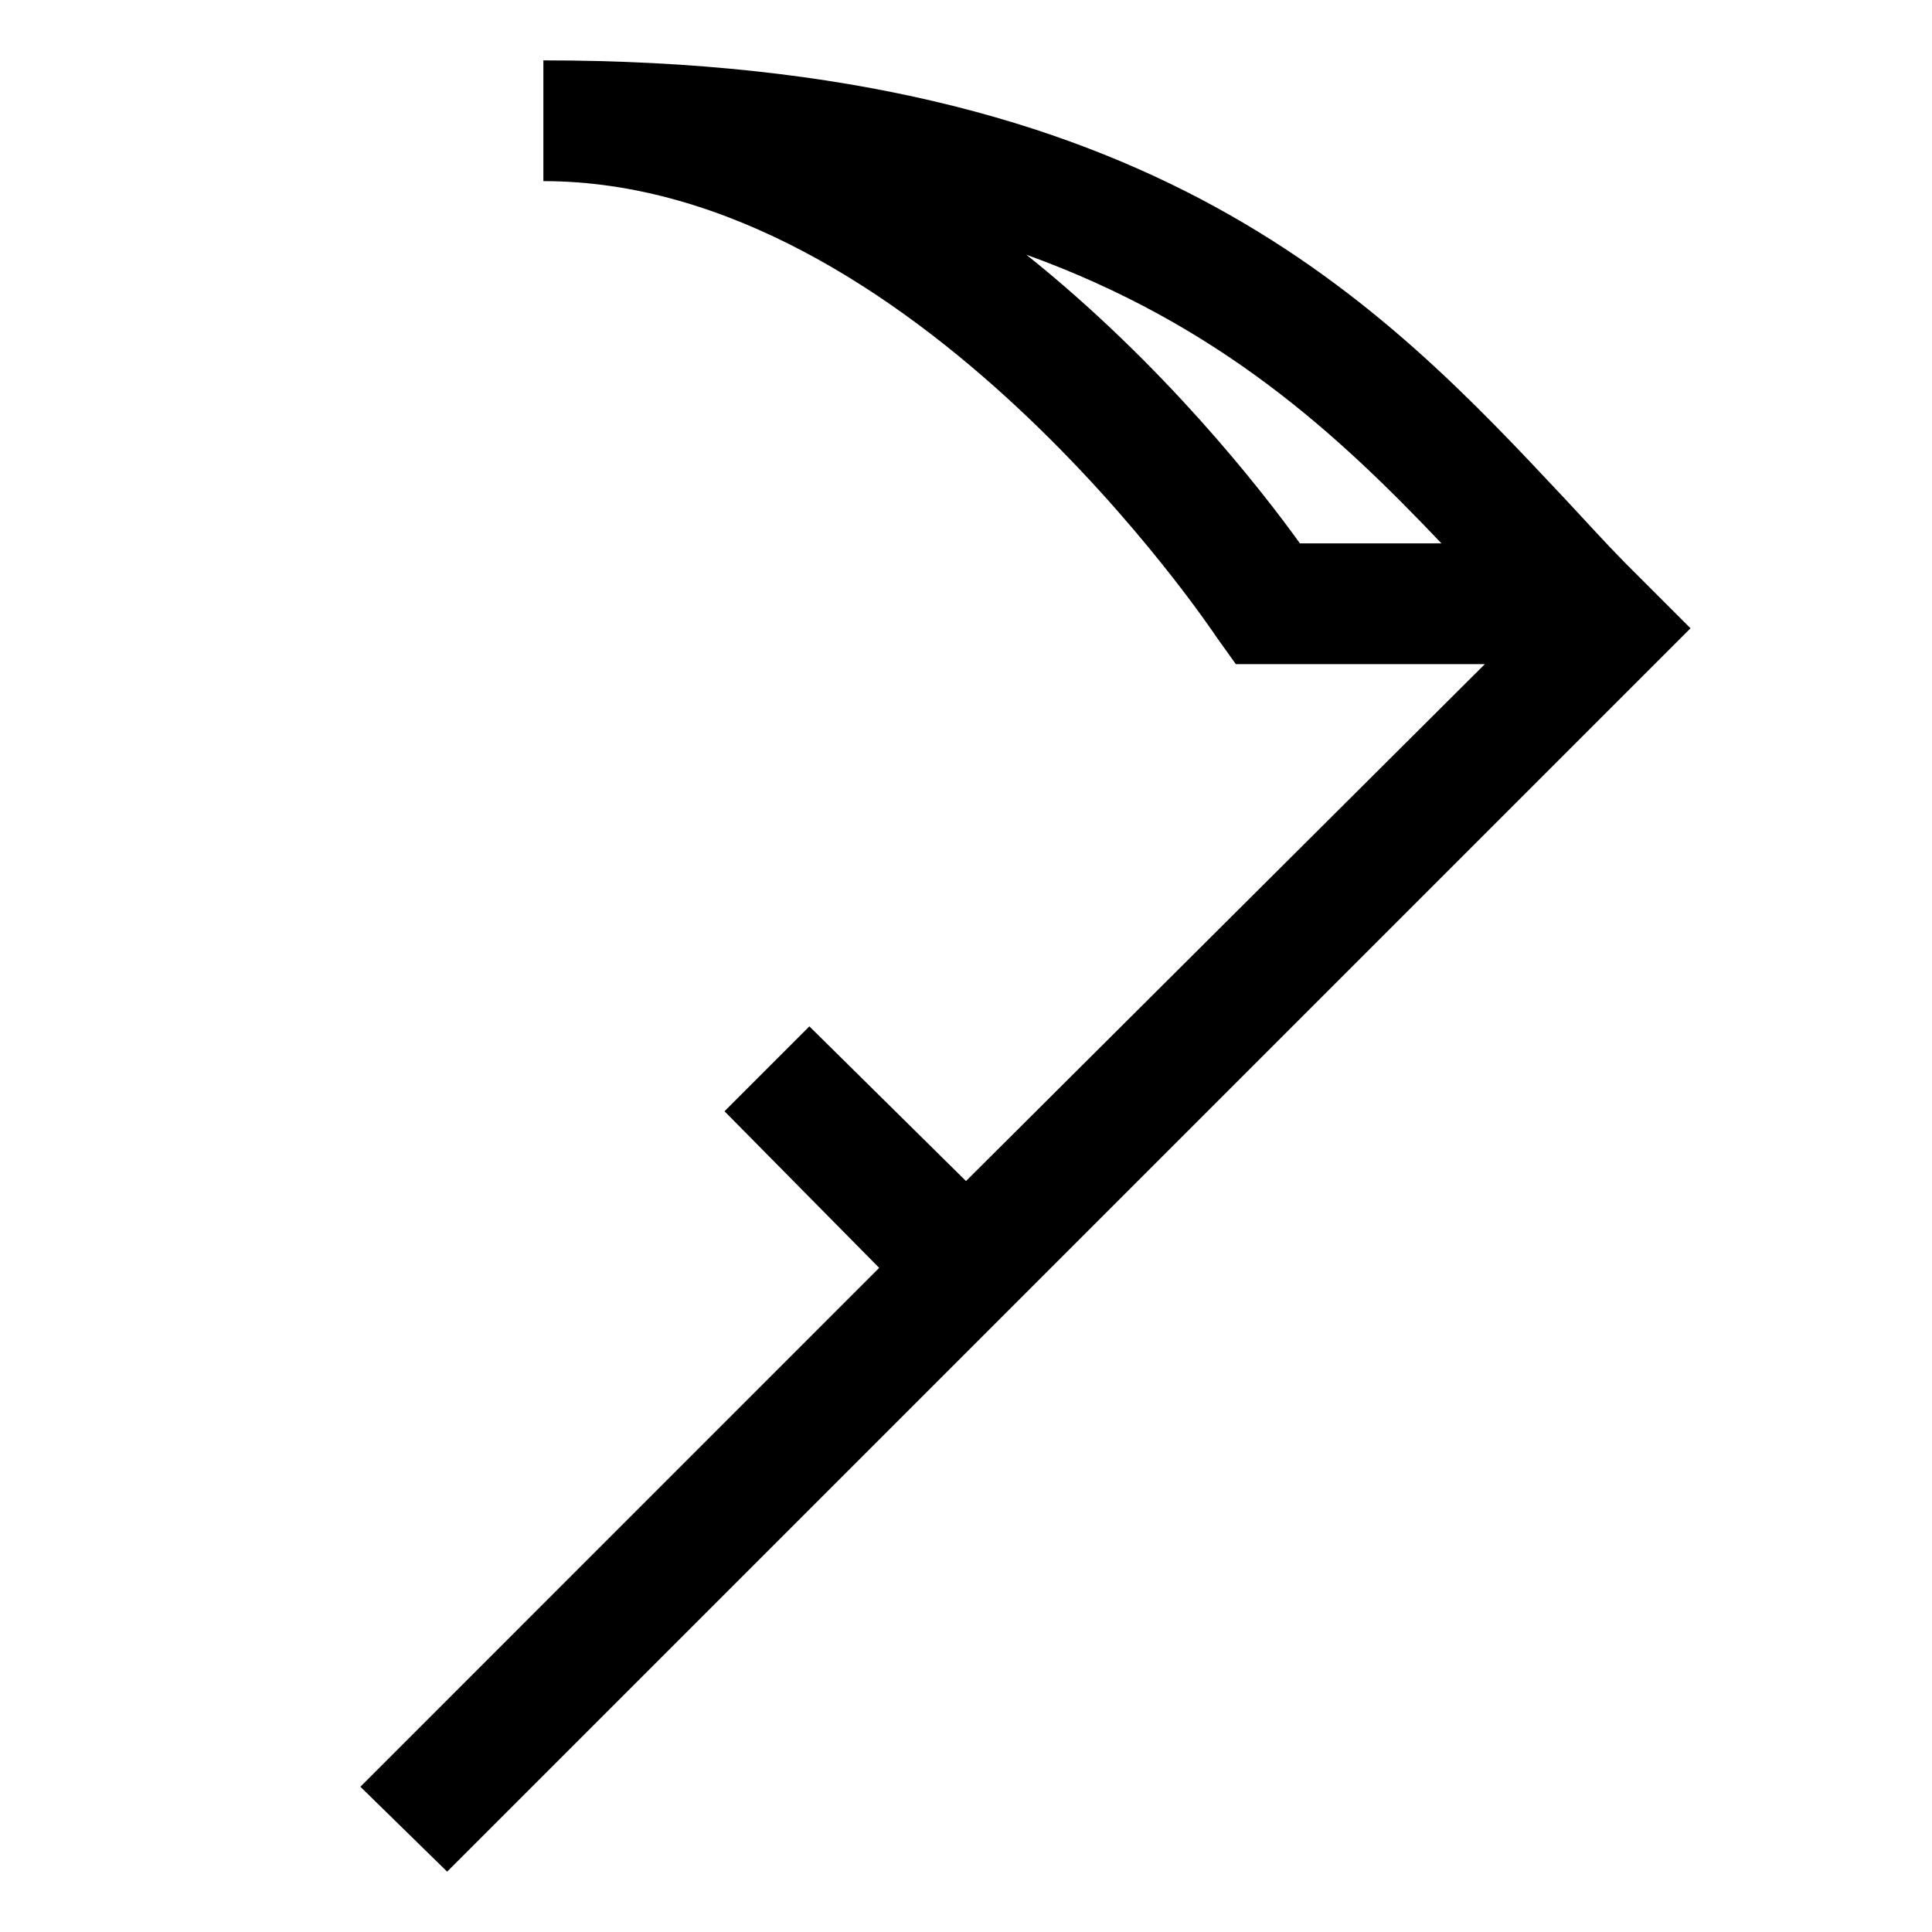 <?xml version="1.0" encoding="utf-8"?>
<svg xmlns="http://www.w3.org/2000/svg" viewBox="0 0 32 32" fill="#000000"><path d="M 9 1 L 9 3 C 15.123 3 20.106 10.488 20.156 10.562 L 20.469 11 L 24.594 11 L 16 19.562 L 13.406 17 L 12 18.406 L 14.562 21 L 5.969 29.594 L 7.406 31 L 28 10.406 L 26.906 9.312 C 26.588 8.989 26.265 8.631 25.938 8.281 C 22.896 5.035 19.117 1 9 1 z M 17 4.219 C 20.215 5.38 22.172 7.209 23.875 9 L 21.531 9 C 20.88 8.095 19.264 6.029 17 4.219 z" fill="#000000"/></svg>
